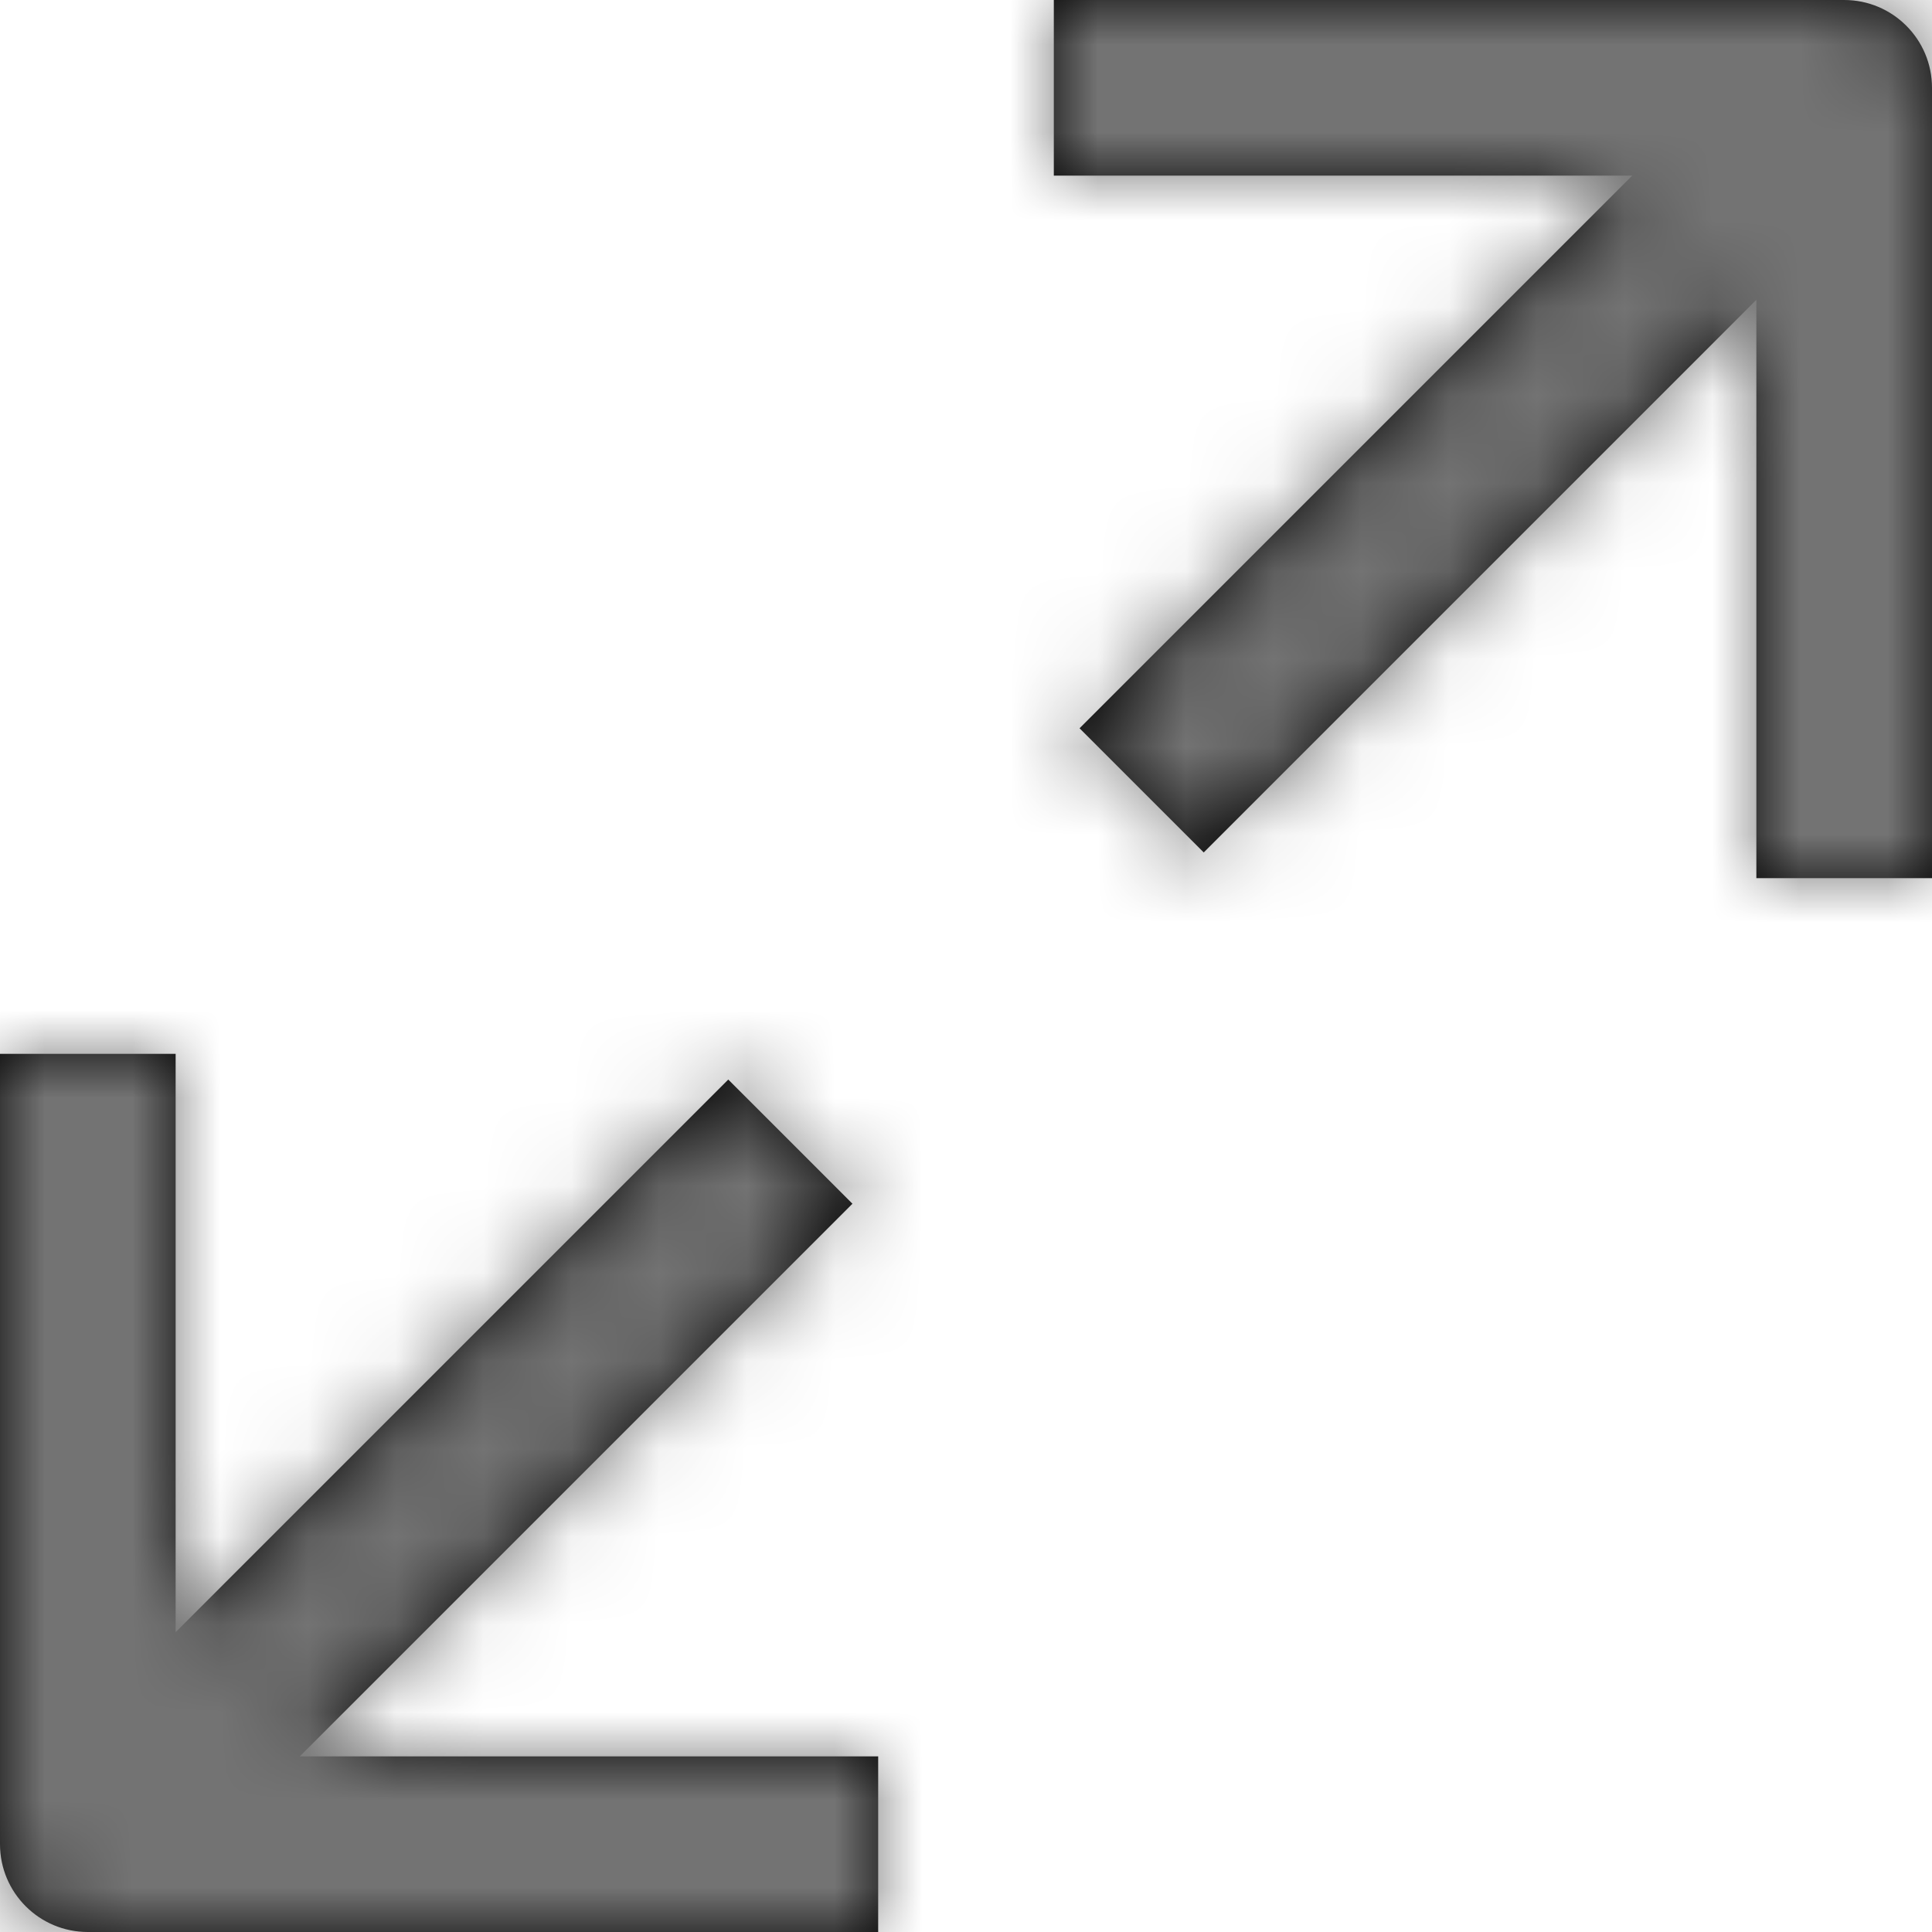 <?xml version="1.0" encoding="UTF-8"?>
<svg width="22px" height="22px" viewBox="0 0 22 22" version="1.1" xmlns="http://www.w3.org/2000/svg" xmlns:xlink="http://www.w3.org/1999/xlink">
    <!-- Generator: Sketch 59.1 (86144) - https://sketch.com -->
    <title>expand-24px</title>
    <desc>Created with Sketch.</desc>
    <defs>
        <path d="M2,12 L2,18.586 L8.293,12.293 L9.707,13.707 L3.414,20 L10,20 L10,22 L1,22 C0.448,22 0,21.553 0,21 L0,21 L0,12 L2,12 Z M21,0 C21.552,0 22,0.447 22,1 L22,1 L22,10 L20,10 L20,3.414 L13.707,9.707 L12.293,8.293 L18.586,2 L12,2 L12,0 Z" id="path-1"></path>
    </defs>
    <g id="Final" stroke="none" stroke-width="1" fill="none" fill-rule="evenodd">
        <g id="All-Nucleo-Icons" transform="translate(-609, -3230)">
            <g id="Solo/Nucleo/24px/expand" transform="translate(608, 3229)">
                <g id="fullscreen-double-74" transform="translate(1, 1)">
                    <g id="Colour/Default-Colour">
                        <mask id="mask-2" fill="white">
                            <use xlink:href="#path-1"></use>
                        </mask>
                        <use id="Mask" fill="#000000" fill-rule="nonzero" xlink:href="#path-1"></use>
                        <g id="colour/neutral/chia" mask="url(#mask-2)" fill="#737373">
                            <g transform="translate(-20, -21)" id="Colour">
                                <rect x="0" y="0" width="64" height="64"></rect>
                            </g>
                        </g>
                    </g>
                </g>
            </g>
        </g>
    </g>
</svg>